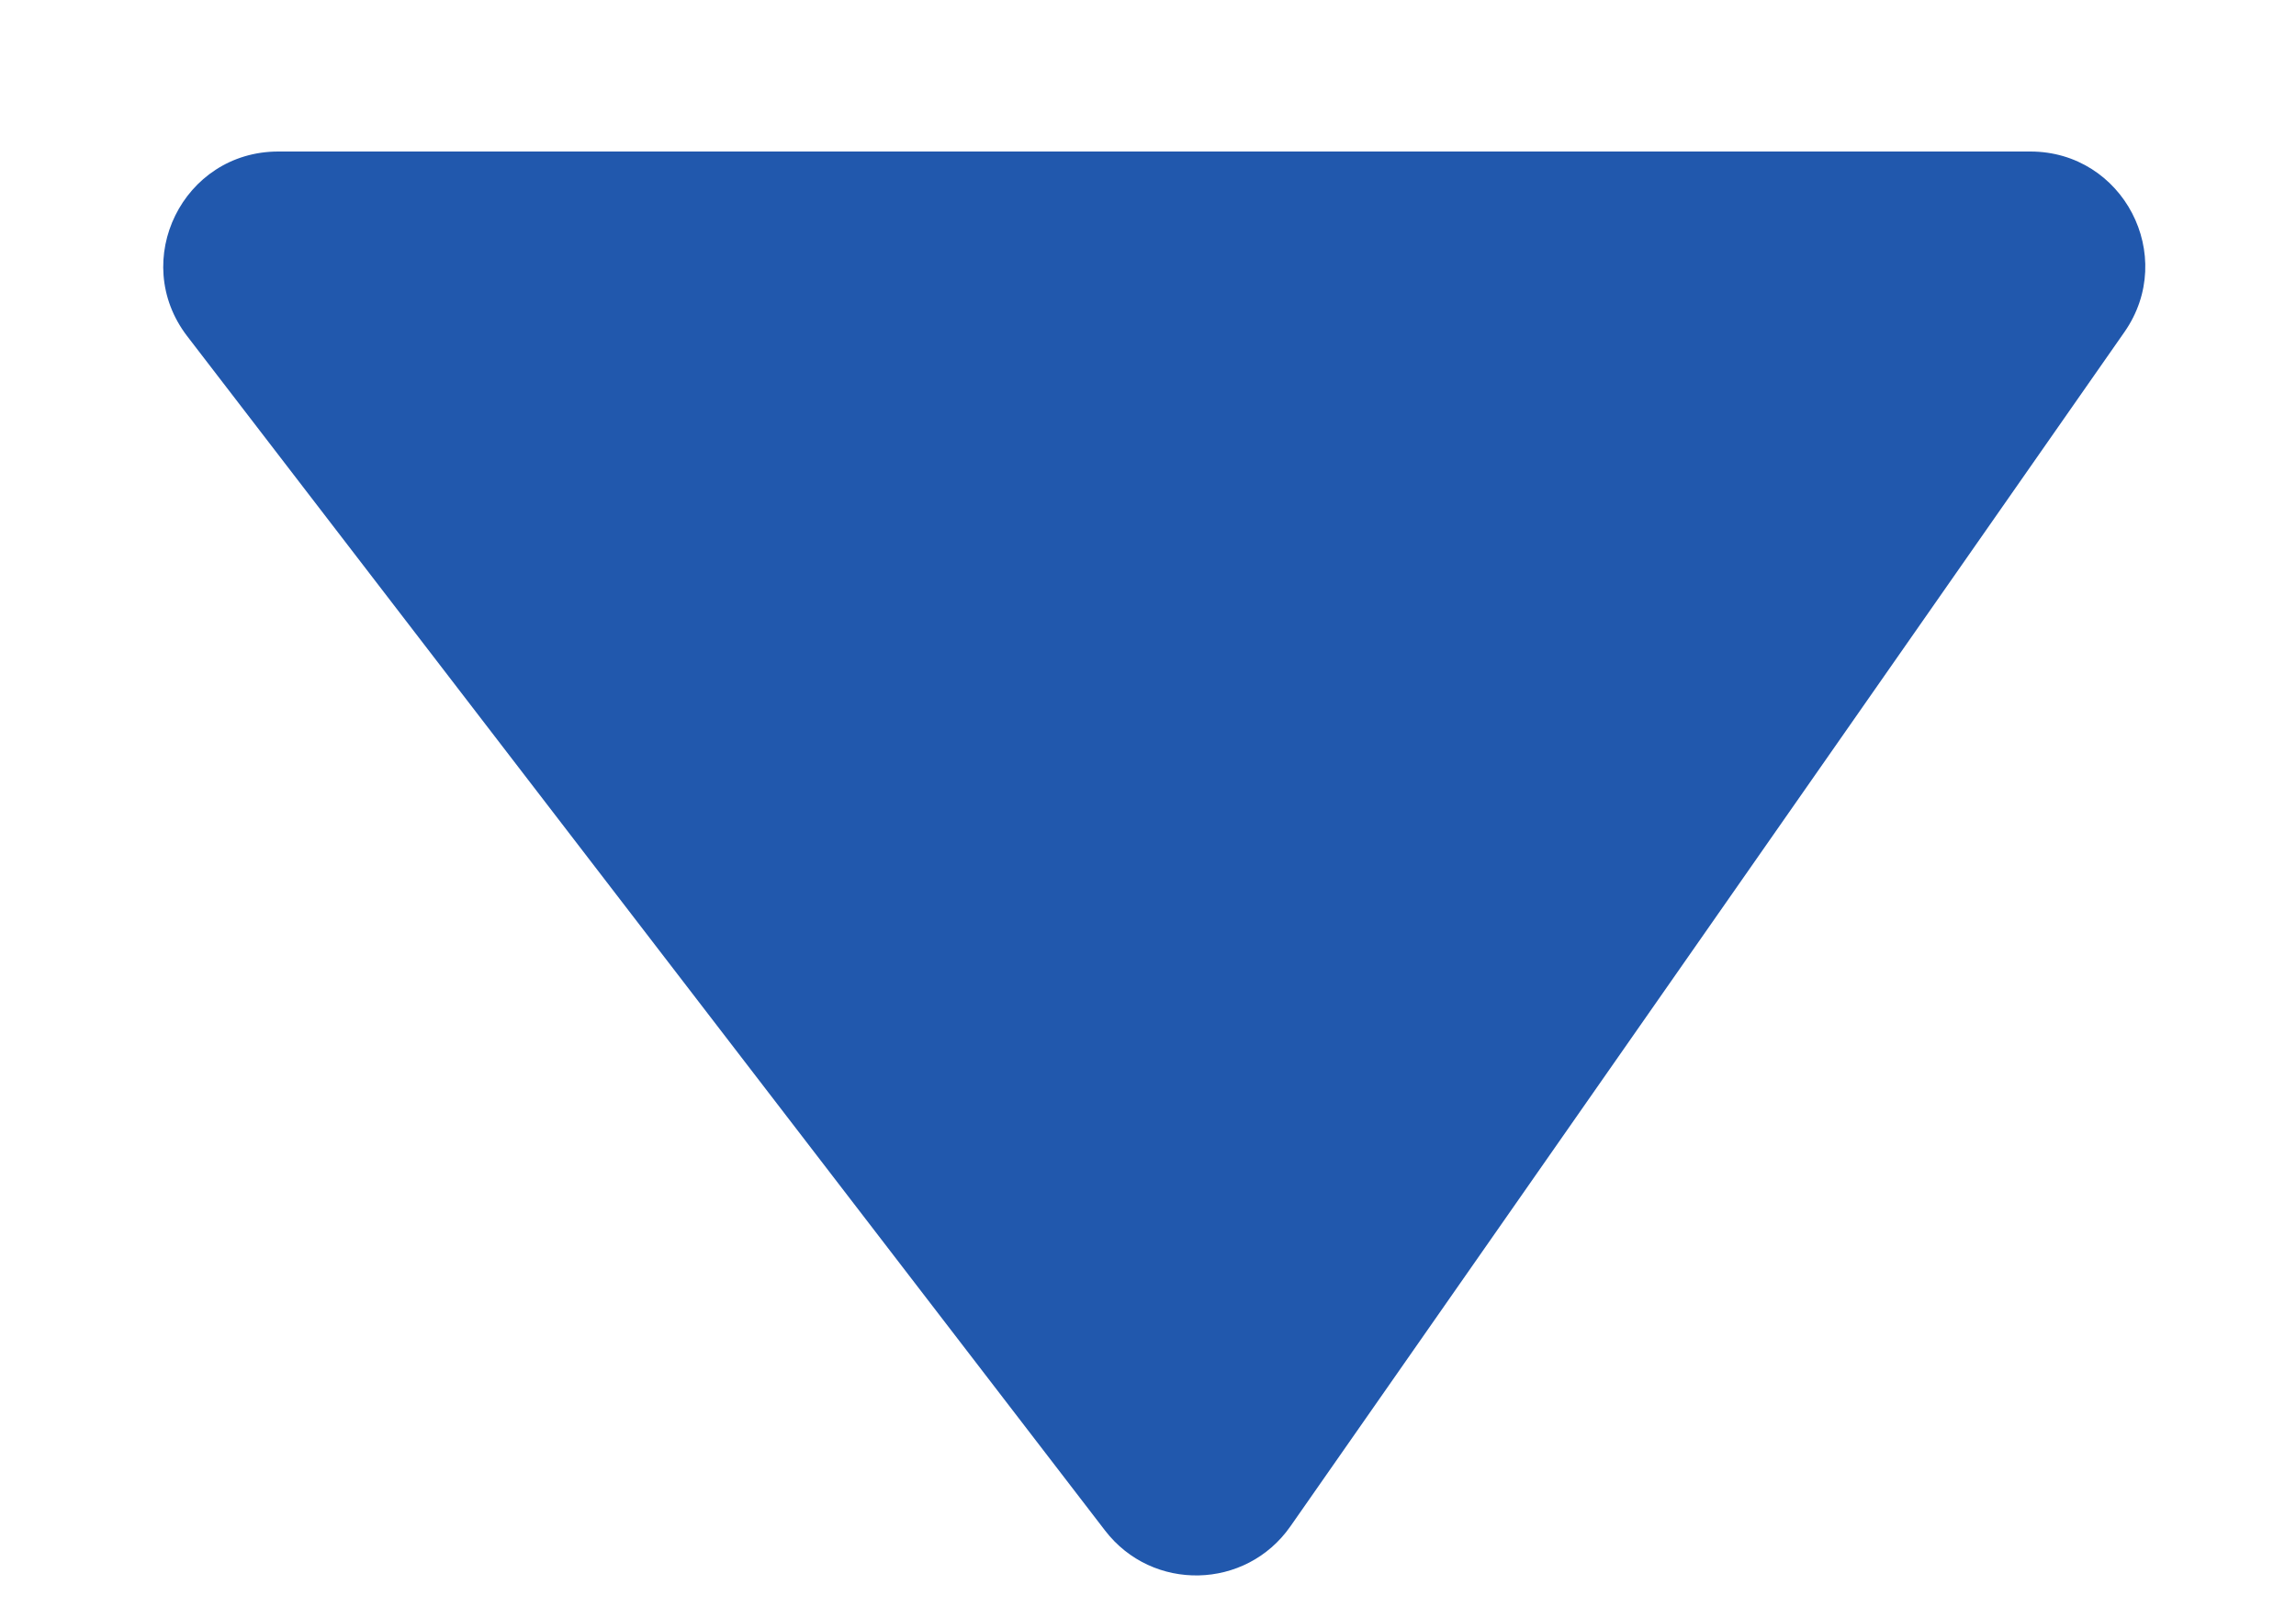 <svg width="10" height="7" viewBox="0 0 10 7" fill="none" xmlns="http://www.w3.org/2000/svg"><path d="M5.62 6.649C5.426 6.926 5.019 6.935 4.813 6.667L0.815 1.464C0.563 1.135 0.797 0.66 1.212 0.66L8.843 0.66C9.247 0.66 9.484 1.114 9.253 1.446L5.62 6.649Z" fill="#2158AD"/></svg>
